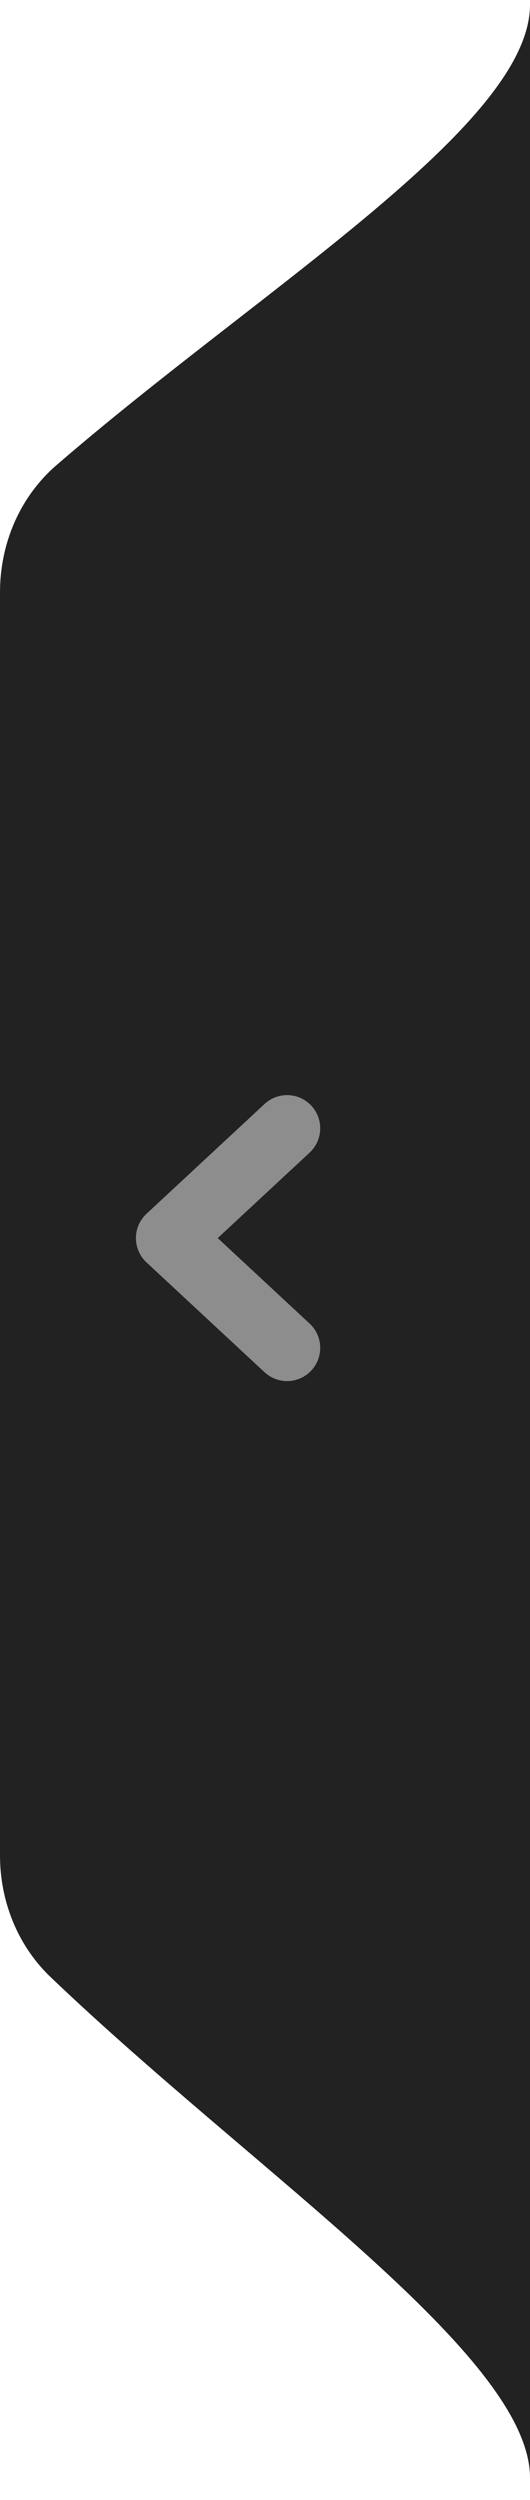 <svg width="24" height="113" viewBox="0 0 24 113" fill="none" xmlns="http://www.w3.org/2000/svg">
<path d="M24 0.21C24 5.666 11.807 13.029 2.552 21.03C0.891 22.466 0 24.578 0 26.774V83.862C0 85.935 0.793 87.936 2.292 89.367C11.577 98.23 24 106.49 24 112C24 117.978 24 -5.767 24 0.21Z" fill="#222222"/>
<path d="M13 60.926L7.655 55.963L13 51" stroke="#8D8D8D" stroke-width="3" stroke-linecap="round" stroke-linejoin="round"/>
</svg>
